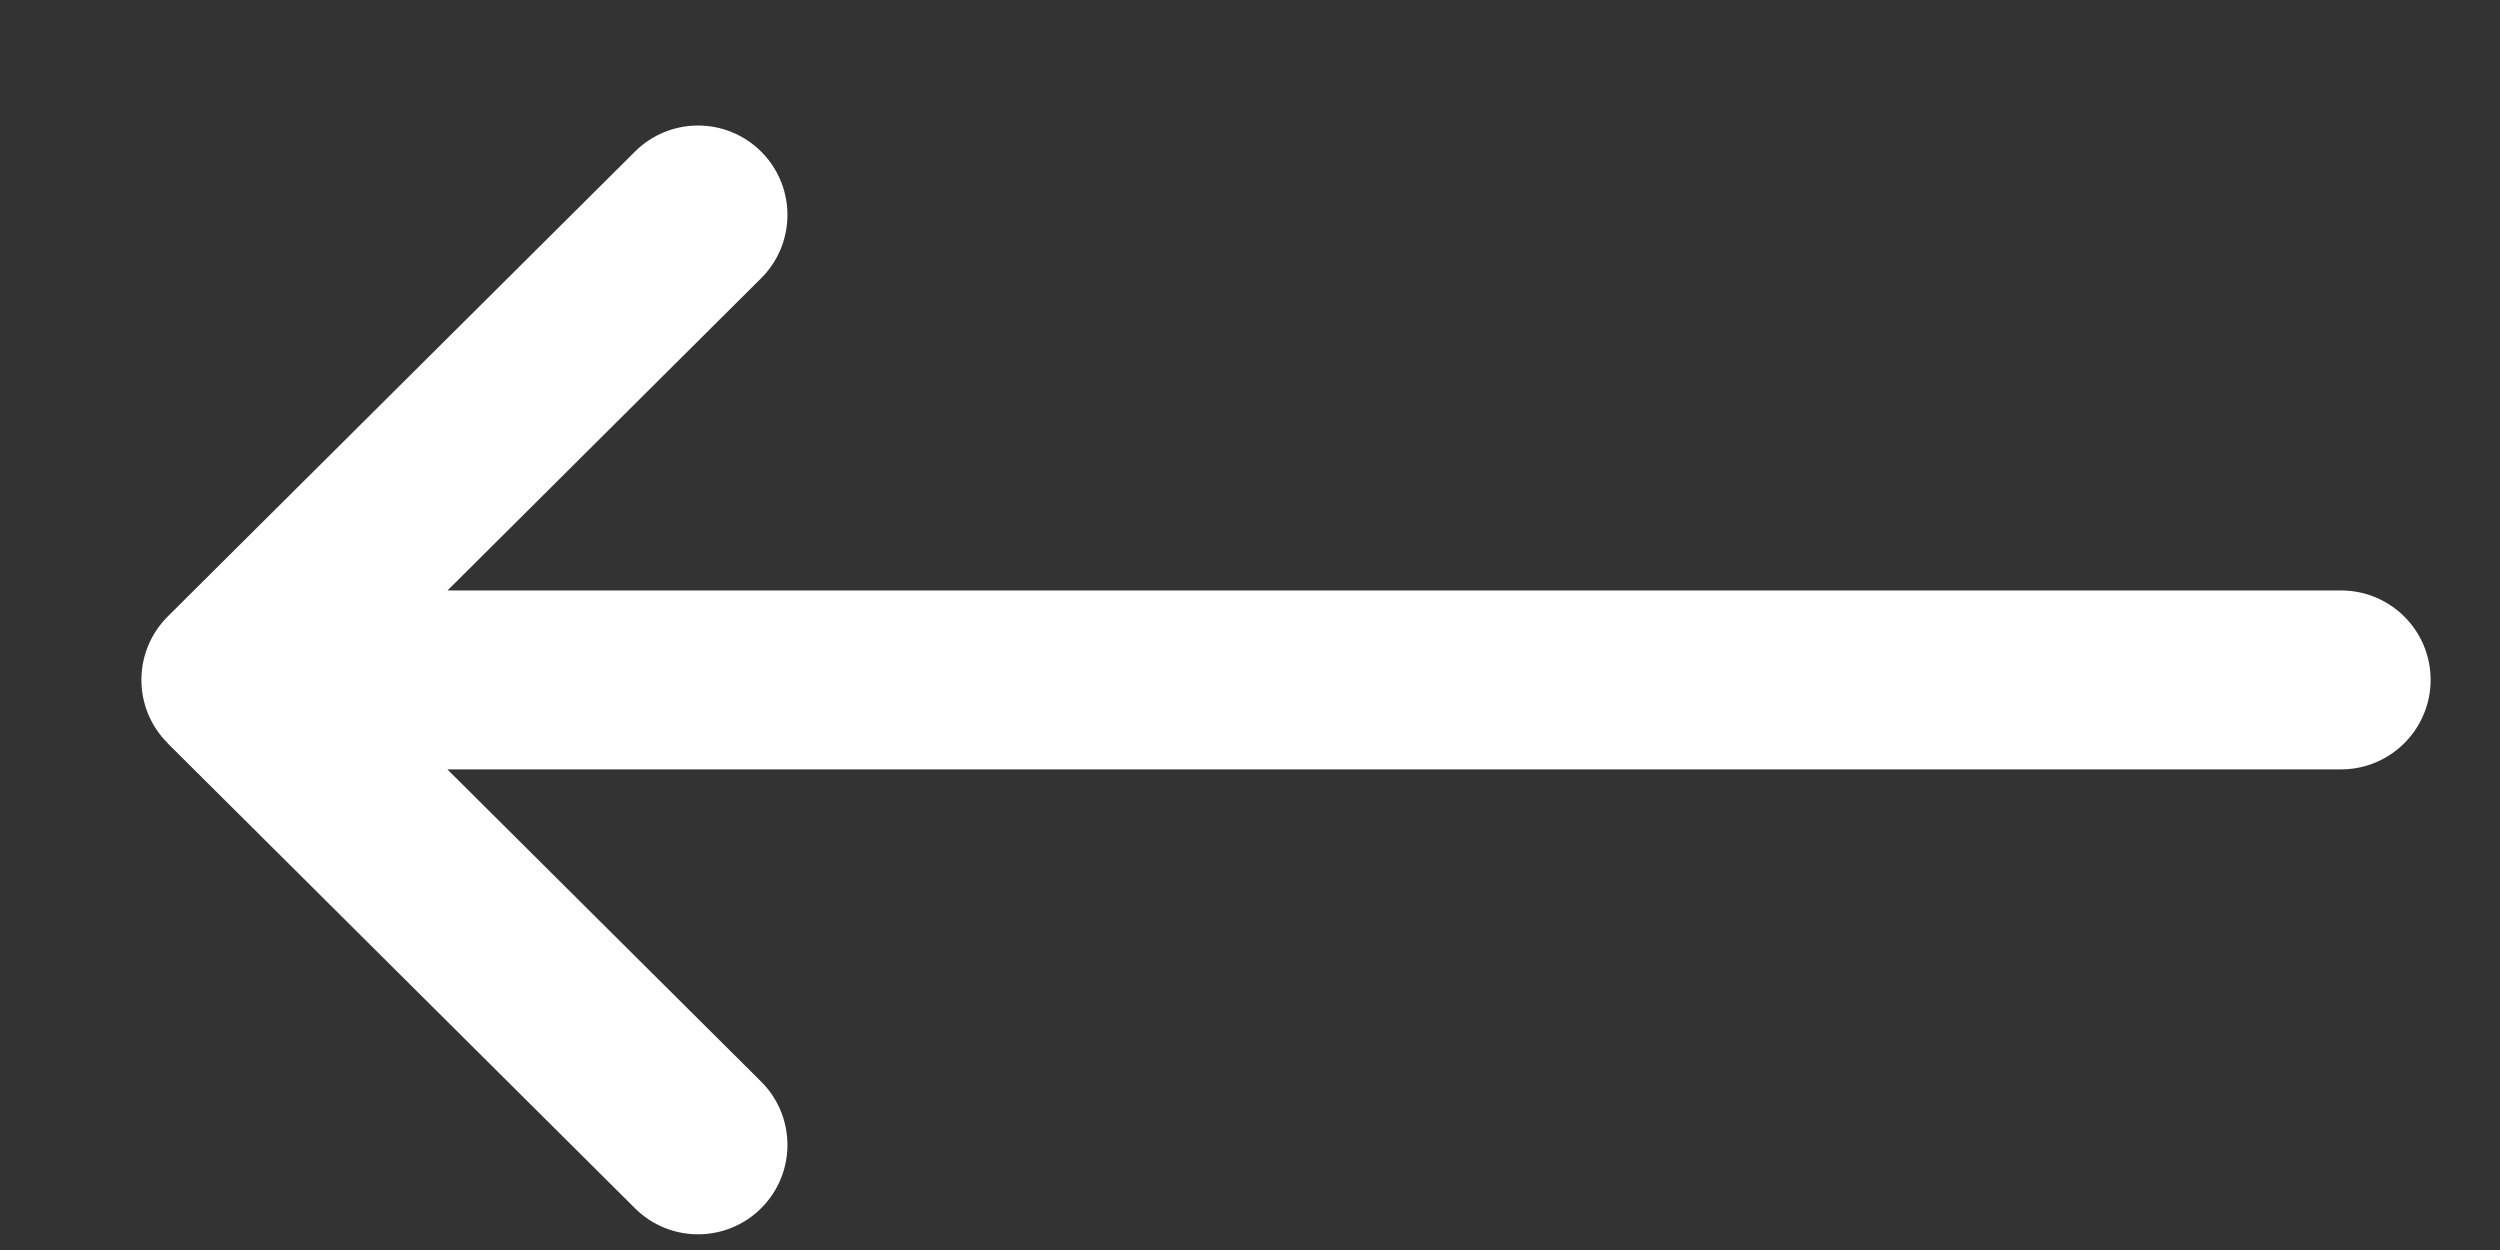 <svg width="16" height="8" viewBox="0 0 16 8" fill="none" xmlns="http://www.w3.org/2000/svg">
<rect x="0" y="0" width="16" height="8" fill="#333333" stroke="none"/>
<path d="M1.073 4.756C1.073 4.757 1.073 4.757 1.073 4.757L4.064 7.733C4.288 7.956 4.65 7.955 4.873 7.731C5.096 7.507 5.095 7.145 4.871 6.922L2.863 4.924L14.983 4.924C15.299 4.924 15.556 4.667 15.556 4.351C15.556 4.035 15.299 3.779 14.983 3.779L2.864 3.779L4.871 1.781C5.095 1.558 5.096 1.196 4.873 0.972C4.65 0.748 4.288 0.747 4.064 0.97L1.073 3.946C1.073 3.946 1.073 3.946 1.073 3.946C0.849 4.17 0.849 4.533 1.073 4.756Z" fill="white"/>
</svg>
